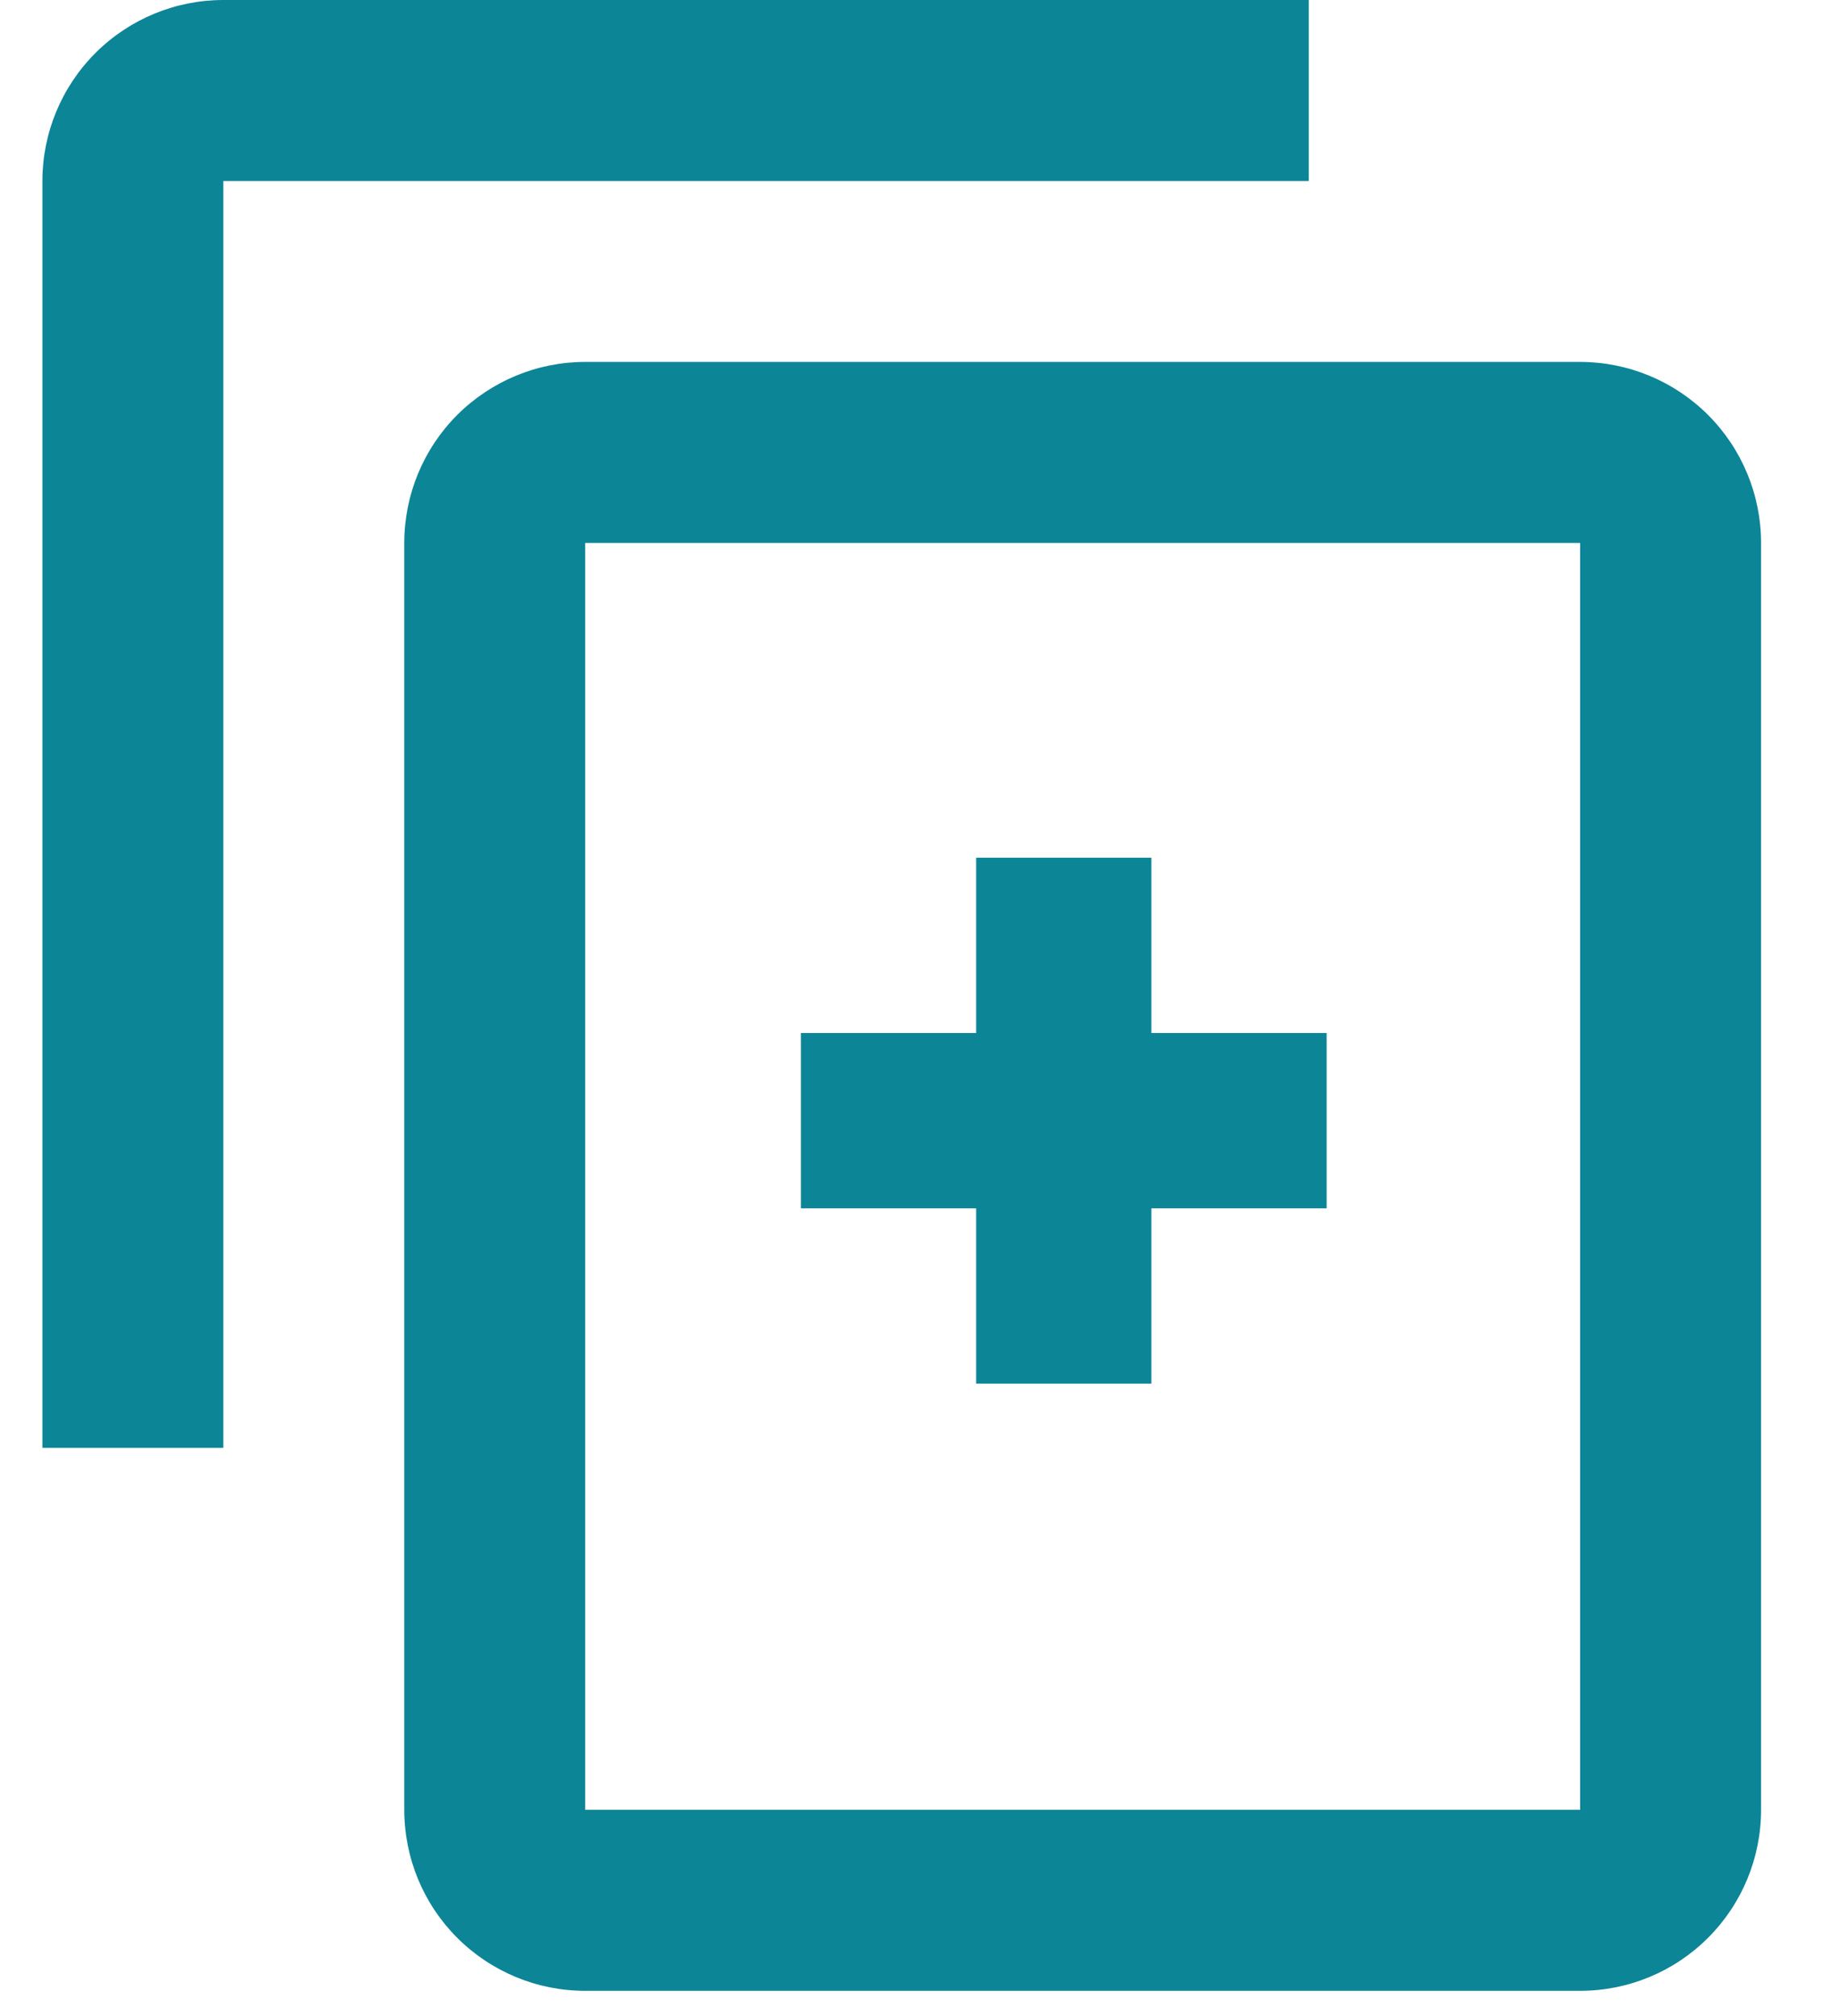 <svg width="21" height="23" viewBox="0 0 21 23" fill="none" xmlns="http://www.w3.org/2000/svg">
<path d="M18.034 20.647H6.678V6.194H18.034V20.647ZM18.034 4.129H6.678C6.131 4.129 5.606 4.347 5.218 4.734C4.831 5.121 4.614 5.647 4.614 6.194V20.647C4.614 21.195 4.831 21.72 5.218 22.107C5.606 22.495 6.131 22.712 6.678 22.712H18.034C18.582 22.712 19.107 22.495 19.494 22.107C19.882 21.72 20.099 21.195 20.099 20.647V6.194C20.099 5.647 19.882 5.121 19.494 4.734C19.107 4.347 18.582 4.129 18.034 4.129ZM14.937 0H2.549C2.001 0 1.476 0.218 1.089 0.605C0.702 0.992 0.484 1.517 0.484 2.065V16.518H2.549V2.065H14.937V0Z" fill="#0C8597"/>
<line x1="12.141" y1="9.785" x2="12.141" y2="15.785" stroke="#0C8597" stroke-width="2"/>
<line x1="9.141" y1="12.785" x2="15.141" y2="12.785" stroke="#0C8597" stroke-width="2"/>
</svg>
